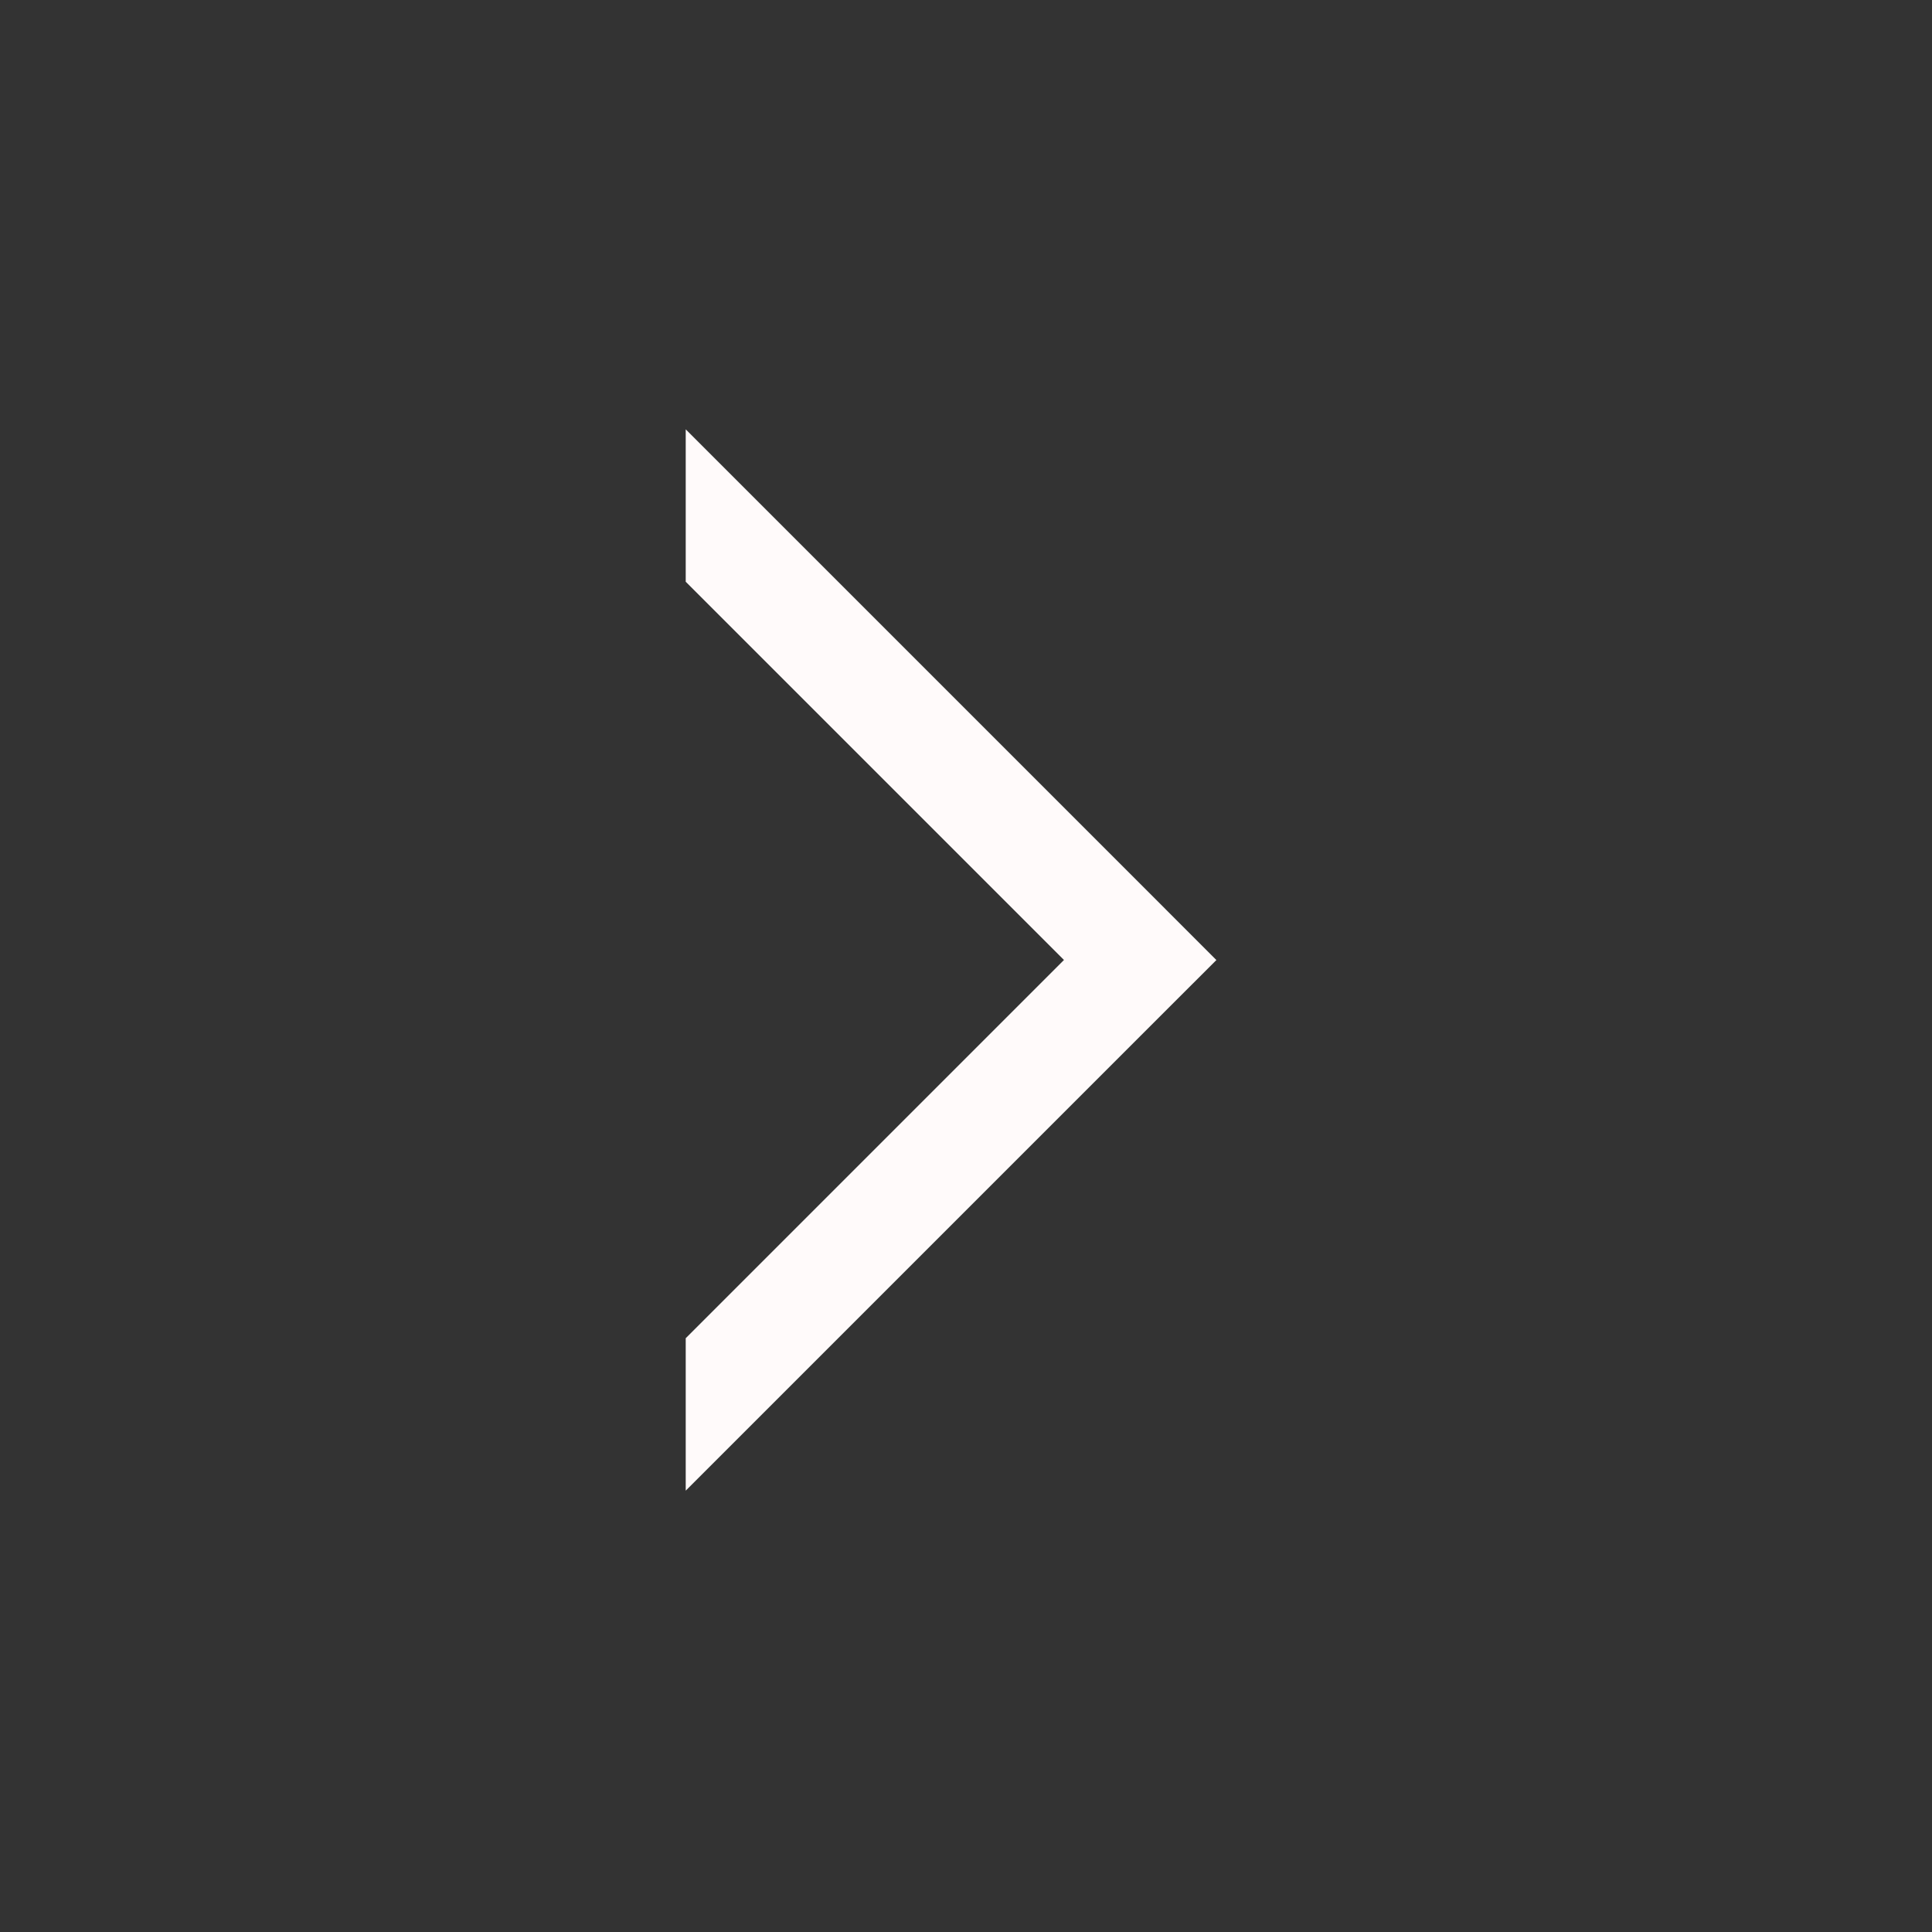 <svg width="27" height="27" viewBox="0 0 27 27" fill="none" xmlns="http://www.w3.org/2000/svg">
<rect x="0" y="0" width="27" height="27" fill="#333333" stroke="none"/>
<path d="M15.934 14.481L17 13.416L16.998 13.416L15.934 12.351L9.583 6L9.583 8.13L14.869 13.416L9.583 18.702L9.583 20.832L15.934 14.481Z" fill="#FFFAFA"/>
</svg>
